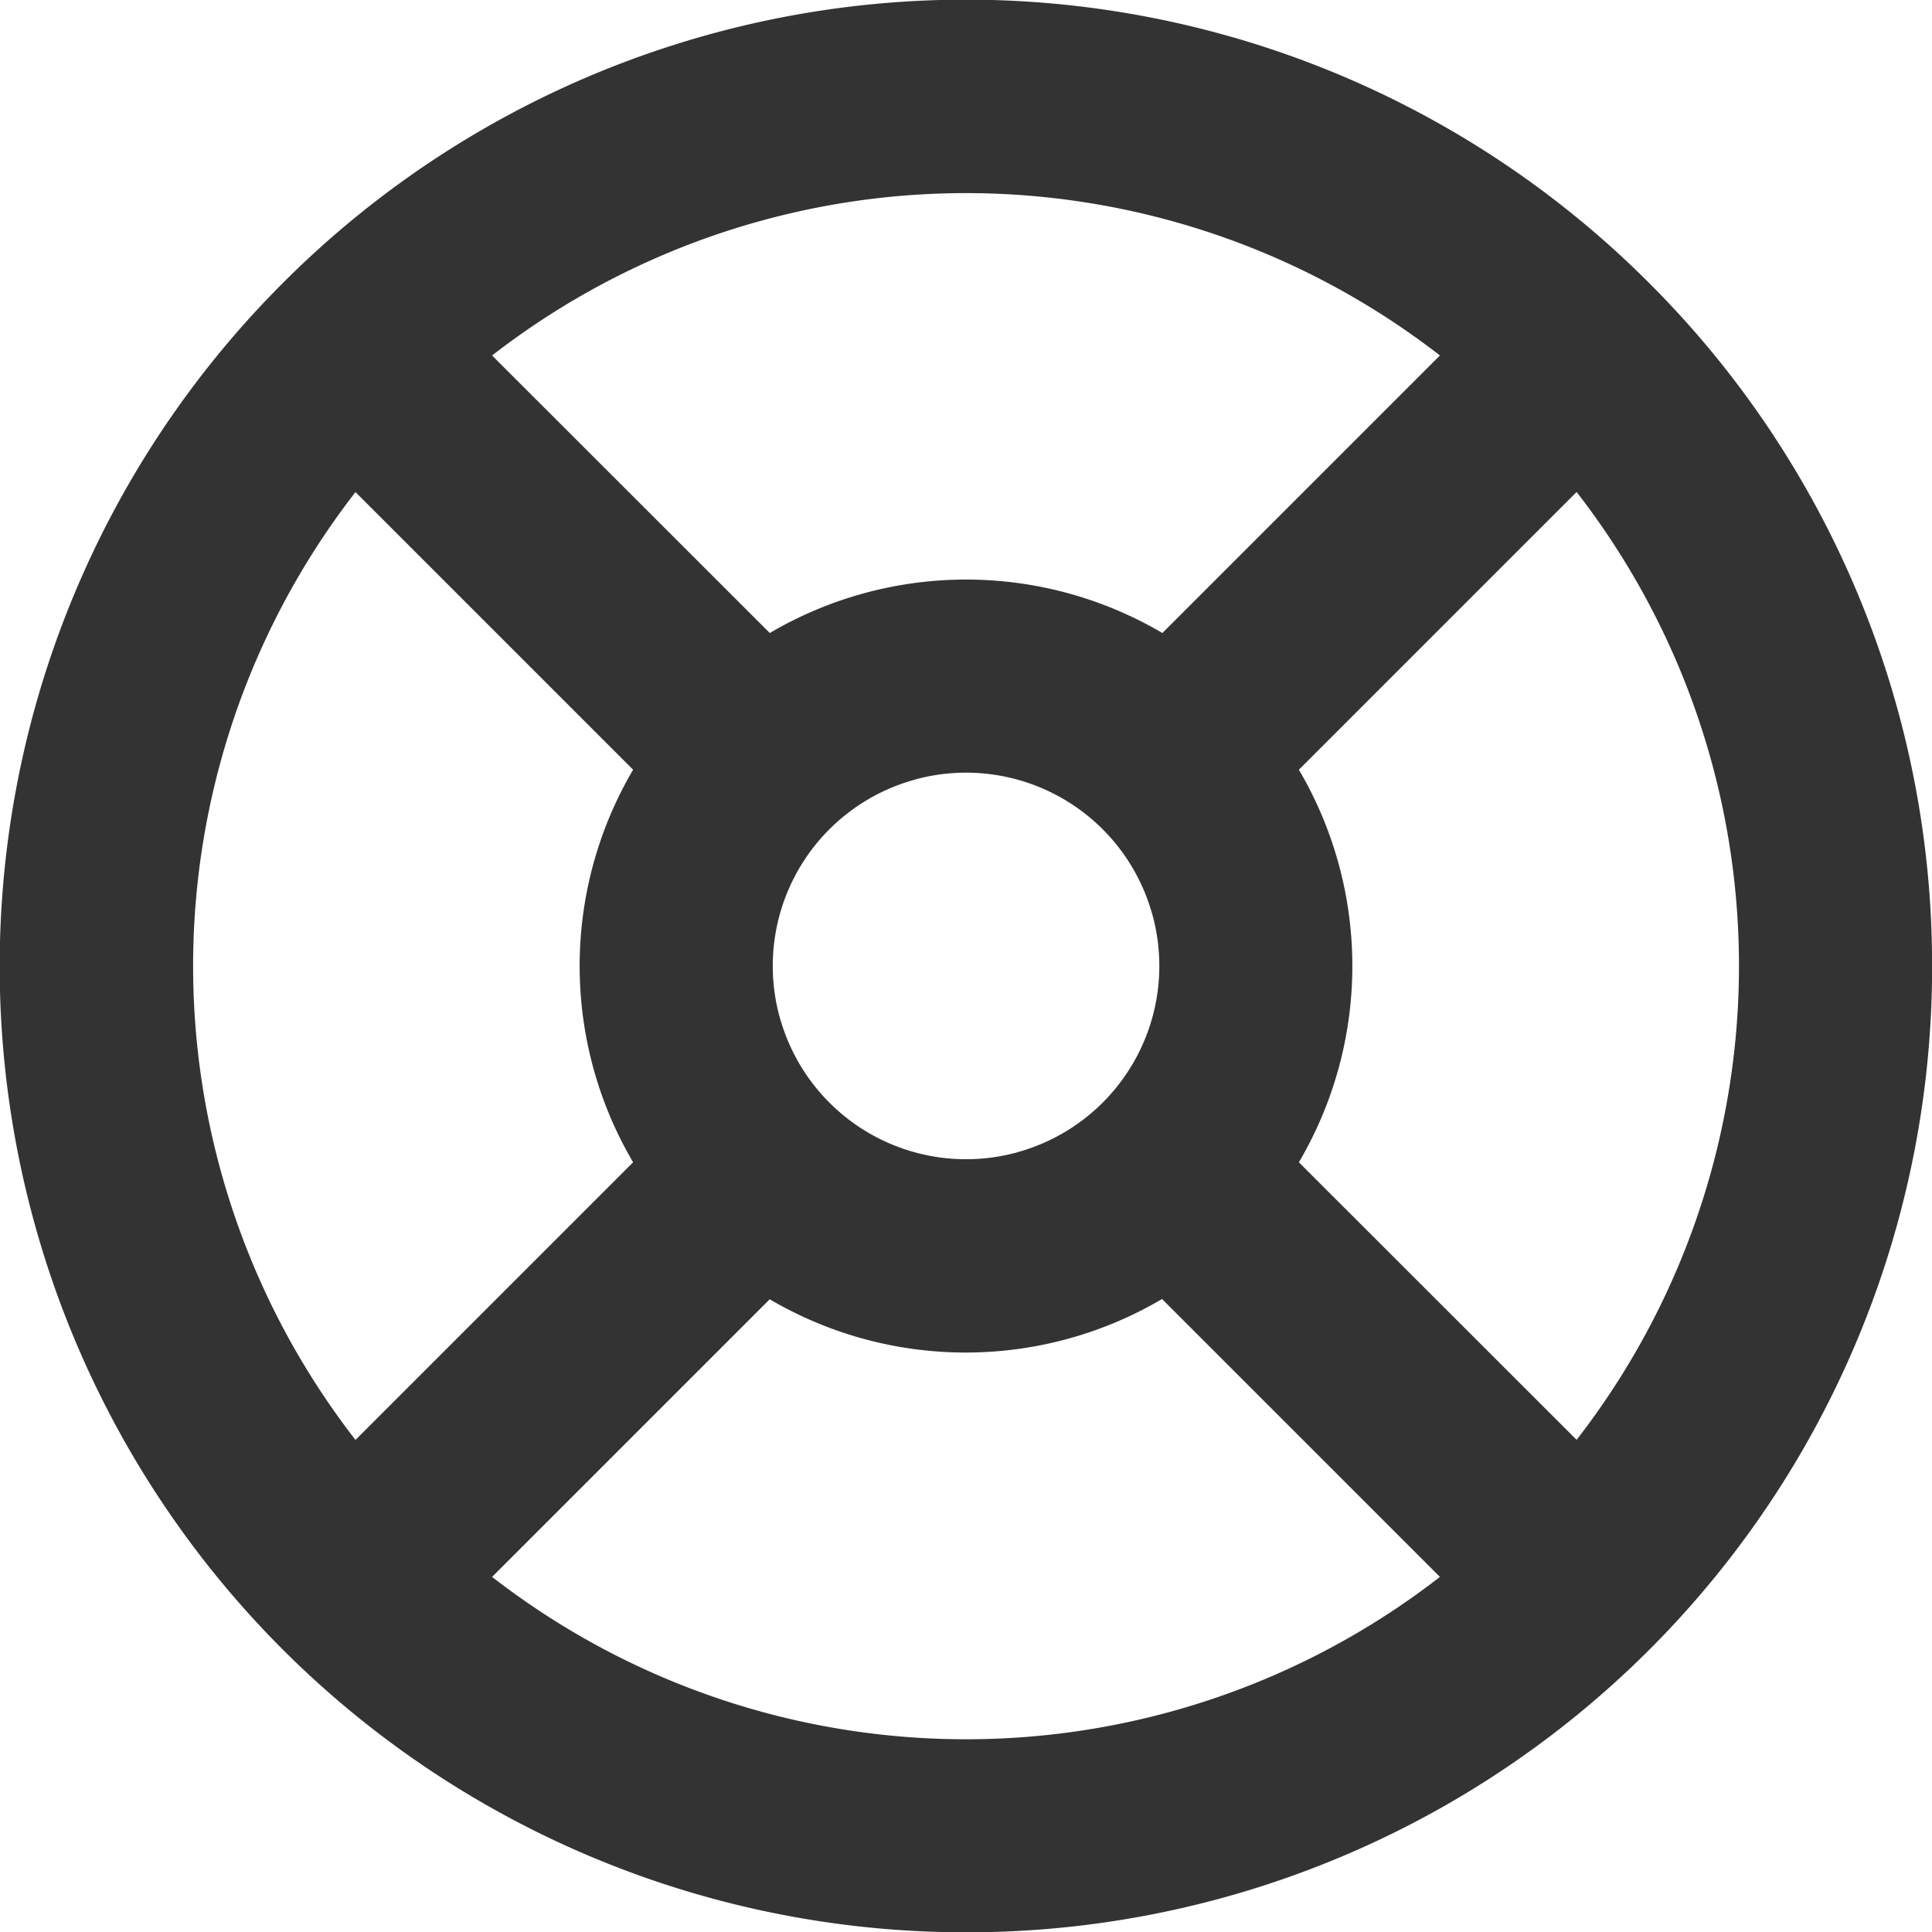 <svg xmlns="http://www.w3.org/2000/svg" width="20" height="20" viewBox="0 0 20 20"><defs><style>.a{fill:#333;fill-rule:evenodd;}</style></defs><path class="a" d="M12.261,22q-.13,0-.261,0t-.261,0A10,10,0,0,1,4.908,4.95l.042-.042a9.991,9.991,0,0,1,14.106.006l.03.03A9.967,9.967,0,0,1,22,11.857q0,.071,0,.143t0,.152A9.991,9.991,0,0,1,12.261,22Zm1.771-6.55,2.874,2.874a8,8,0,0,1-9.812,0l2.874-2.874A4.007,4.007,0,0,0,14.032,15.446ZM8.554,14.032,5.68,16.906a8,8,0,0,1,0-9.812L8.554,9.968A4.007,4.007,0,0,0,8.554,14.032Zm1.529-1.463q-.008-.026-.015-.051a2,2,0,0,1,1.363-2.436l.051-.015a2,2,0,0,1,2.436,1.363q.008.026.015.051a2,2,0,0,1-1.363,2.436l-.051.015a2,2,0,0,1-2.436-1.363Zm3.95-4.016a4.007,4.007,0,0,0-4.064,0L7.094,5.68a8,8,0,0,1,9.812,0Zm4.288,8.352a8,8,0,0,0,0-9.812L15.446,9.968a4.007,4.007,0,0,1,0,4.064Z" transform="translate(-2 -2)"/></svg>